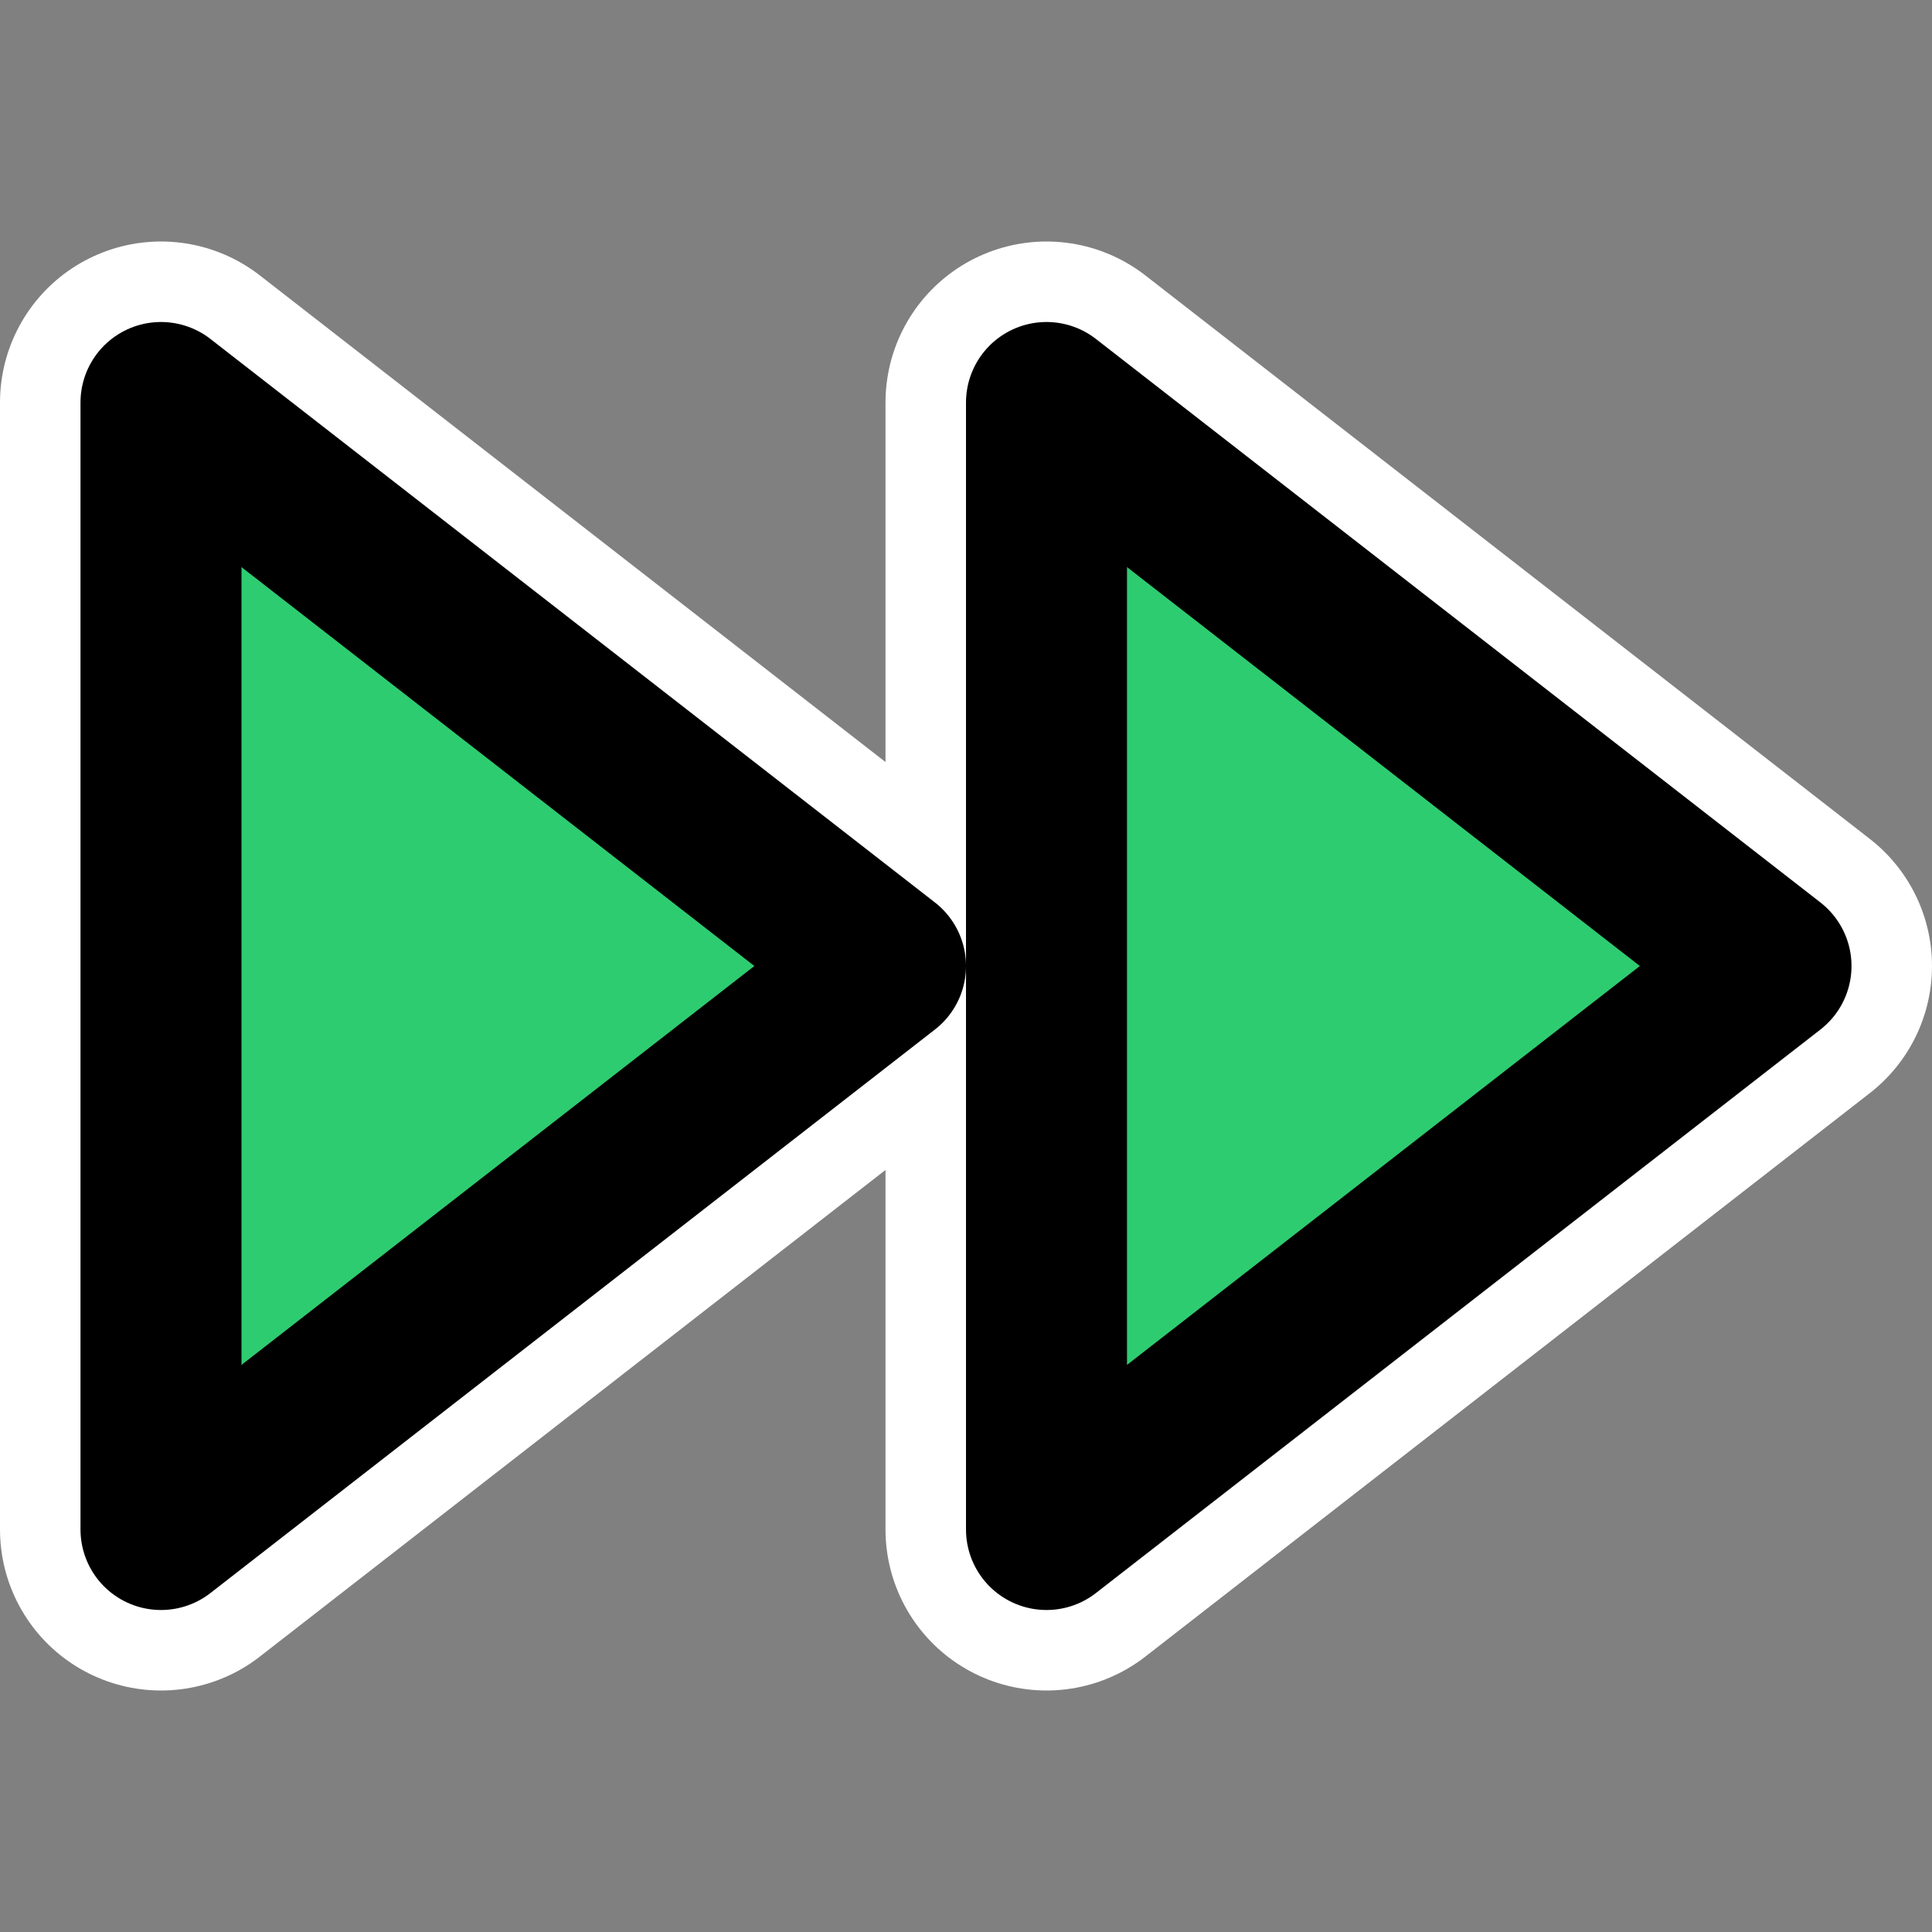 <svg clip-rule="evenodd" fill-rule="evenodd" stroke-linecap="round" stroke-linejoin="round" viewBox="0 0 24 24" xmlns="http://www.w3.org/2000/svg"><rect x="0" y="0" width="24" height="24" fill="#808080" stroke="none"/><path d="m13 19 9-7-9-7z" fill="none" stroke="#fff" stroke-width="4"/><path d="m2 19 9-7-9-7z" fill="none" stroke="#fff" stroke-width="4"/><g fill="#2ecc71" fill-rule="nonzero" stroke="#000" stroke-width="2"><path d="m13 19 9-7-9-7z"/><path d="m2 19 9-7-9-7z"/></g></svg>